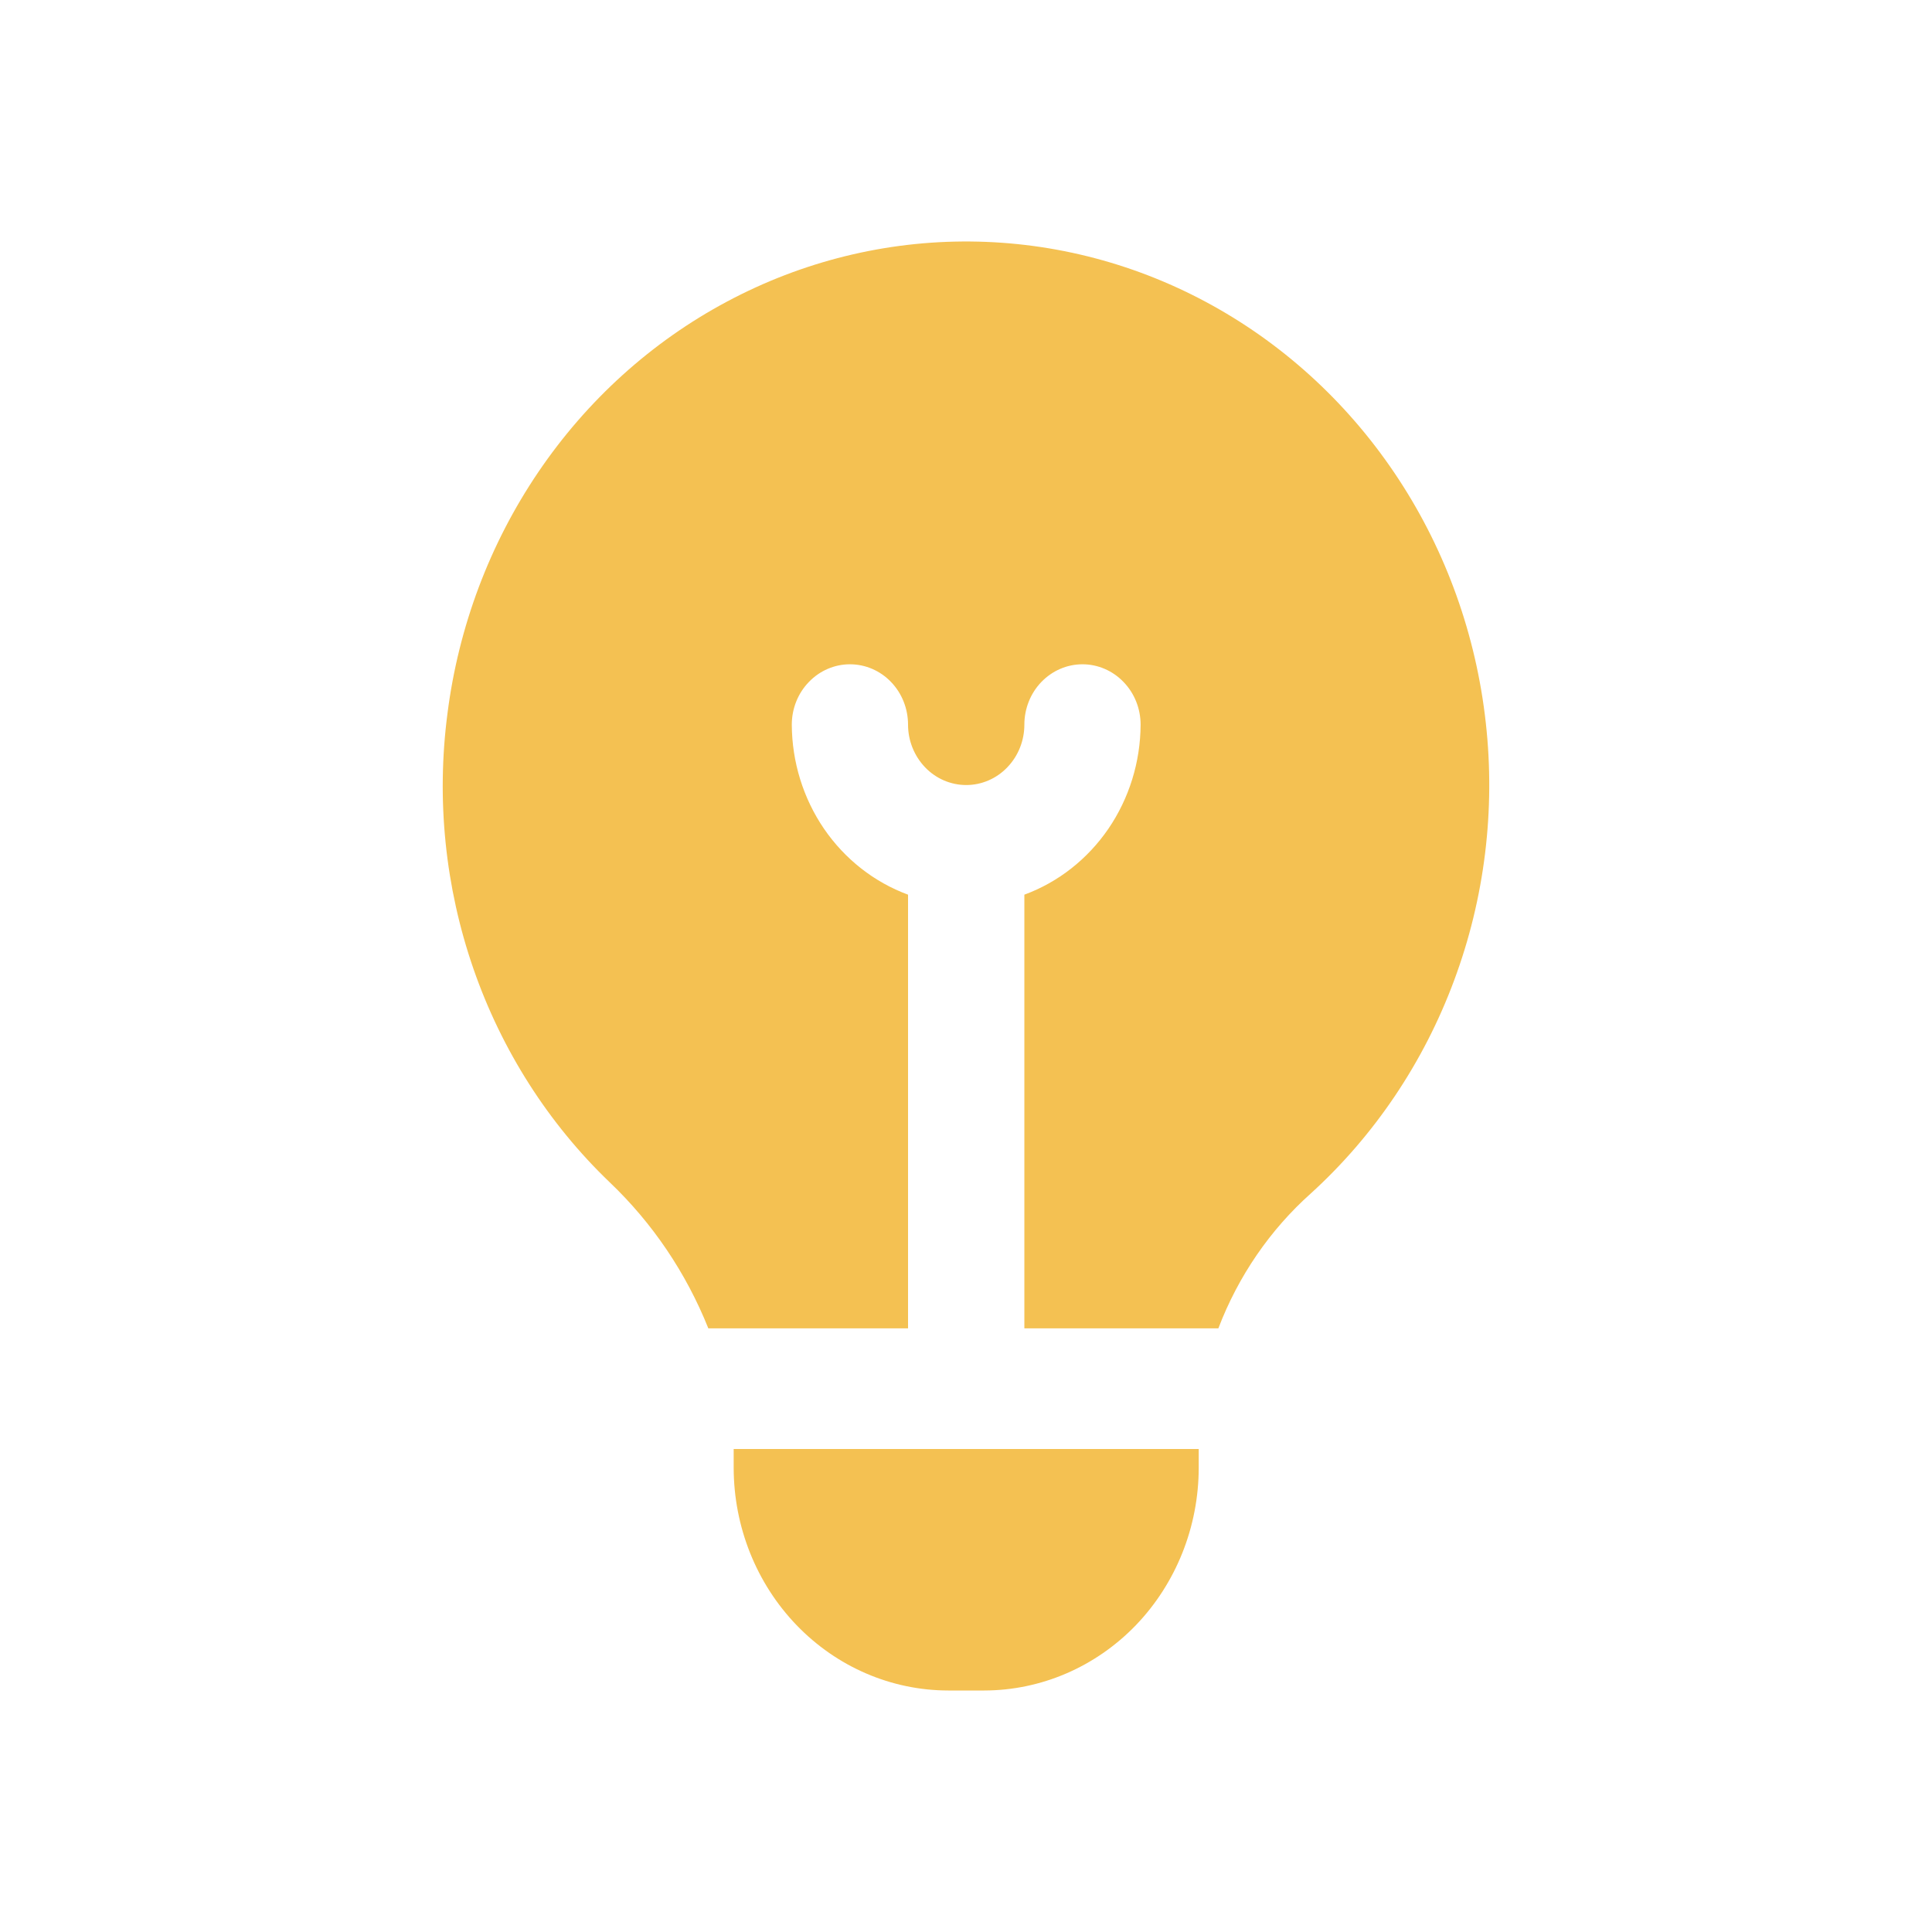 <svg width="24" height="24" viewBox="0 0 24 24" fill="none" xmlns="http://www.w3.org/2000/svg">
<path d="M7.575 14.688C6.813 13.958 6.232 13.047 5.881 12.034C5.53 11.021 5.419 9.935 5.558 8.868C5.695 7.786 6.083 6.755 6.688 5.863C7.293 4.971 8.097 4.244 9.032 3.746C9.966 3.247 11.004 2.991 12.054 3C13.105 3.009 14.138 3.282 15.065 3.797C15.991 4.311 16.784 5.051 17.375 5.954C17.966 6.856 18.337 7.894 18.457 8.978C18.578 10.062 18.443 11.16 18.064 12.178C17.686 13.196 17.076 14.104 16.286 14.823C15.777 15.277 15.382 15.853 15.135 16.501H12.725V11.114C13.146 10.959 13.51 10.673 13.769 10.295C14.027 9.917 14.167 9.465 14.169 9.002C14.169 8.803 14.093 8.612 13.957 8.472C13.822 8.331 13.638 8.252 13.447 8.252C13.255 8.252 13.072 8.331 12.936 8.472C12.801 8.612 12.725 8.803 12.725 9.002C12.725 9.201 12.649 9.391 12.513 9.532C12.378 9.673 12.194 9.752 12.003 9.752C11.811 9.752 11.627 9.673 11.492 9.532C11.357 9.391 11.28 9.201 11.28 9.002C11.28 8.803 11.204 8.612 11.069 8.472C10.934 8.331 10.75 8.252 10.558 8.252C10.367 8.252 10.183 8.331 10.048 8.472C9.912 8.612 9.836 8.803 9.836 9.002C9.838 9.465 9.978 9.917 10.236 10.295C10.495 10.673 10.86 10.959 11.28 11.114V16.501H8.799C8.523 15.811 8.105 15.193 7.575 14.688V14.688ZM9.114 18V18.233C9.115 18.967 9.396 19.67 9.896 20.189C10.395 20.707 11.072 20.999 11.779 21H12.226C12.933 20.999 13.61 20.707 14.11 20.189C14.609 19.67 14.89 18.967 14.891 18.233V18H9.114Z" fill="#F4C152"/>
</svg>
